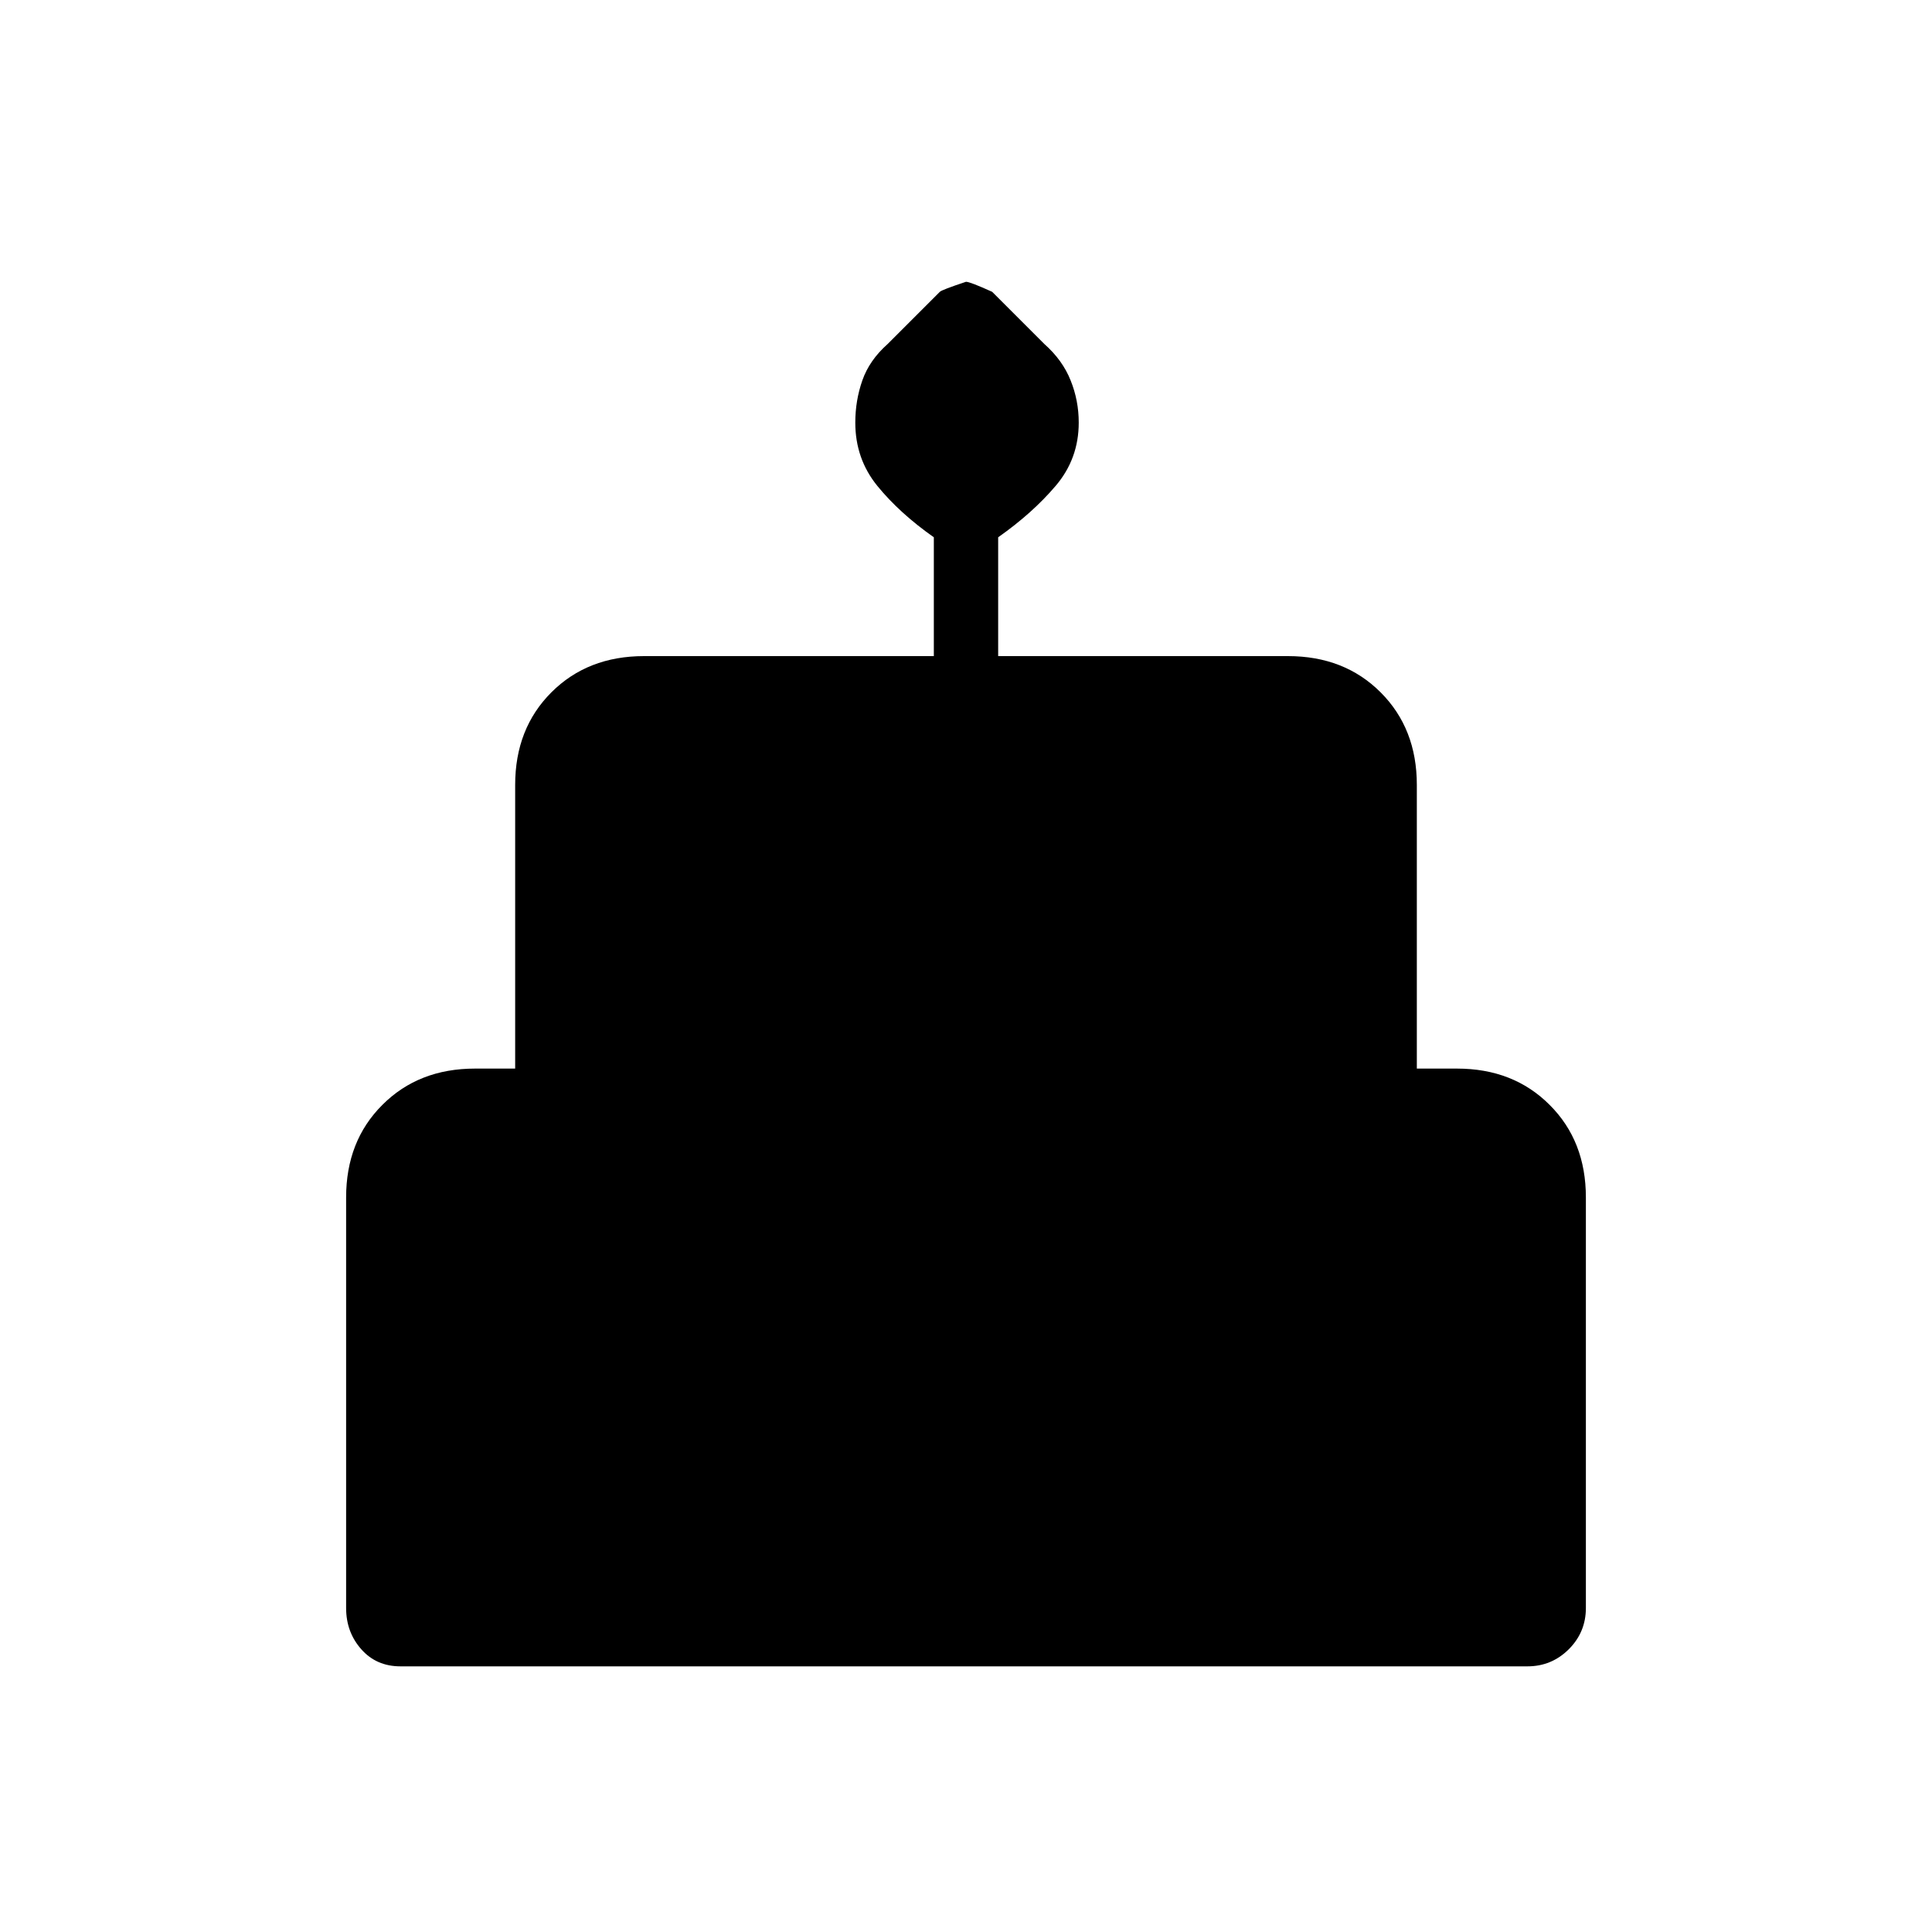 <svg xmlns="http://www.w3.org/2000/svg" height="20" width="20"><path d="M5.333 11.271V8.125q0-.583.375-.958t.959-.375h3v-1.23q-.355-.25-.584-.531-.229-.281-.229-.656 0-.229.073-.437.073-.209.261-.376l.541-.541Q9.75 3 10 2.917q.042 0 .271.104l.541.541q.188.167.271.376.084.208.084.437 0 .375-.24.656-.239.281-.594.531v1.23h3q.584 0 .959.375t.375.958v3.146ZM4.146 17.25q-.25 0-.406-.177-.157-.177-.157-.427v-4.25q0-.584.375-.958.375-.376.959-.376h10.166q.584 0 .959.376.375.374.375.958v4.25q0 .25-.177.427-.178.177-.428.177Z"/></svg>